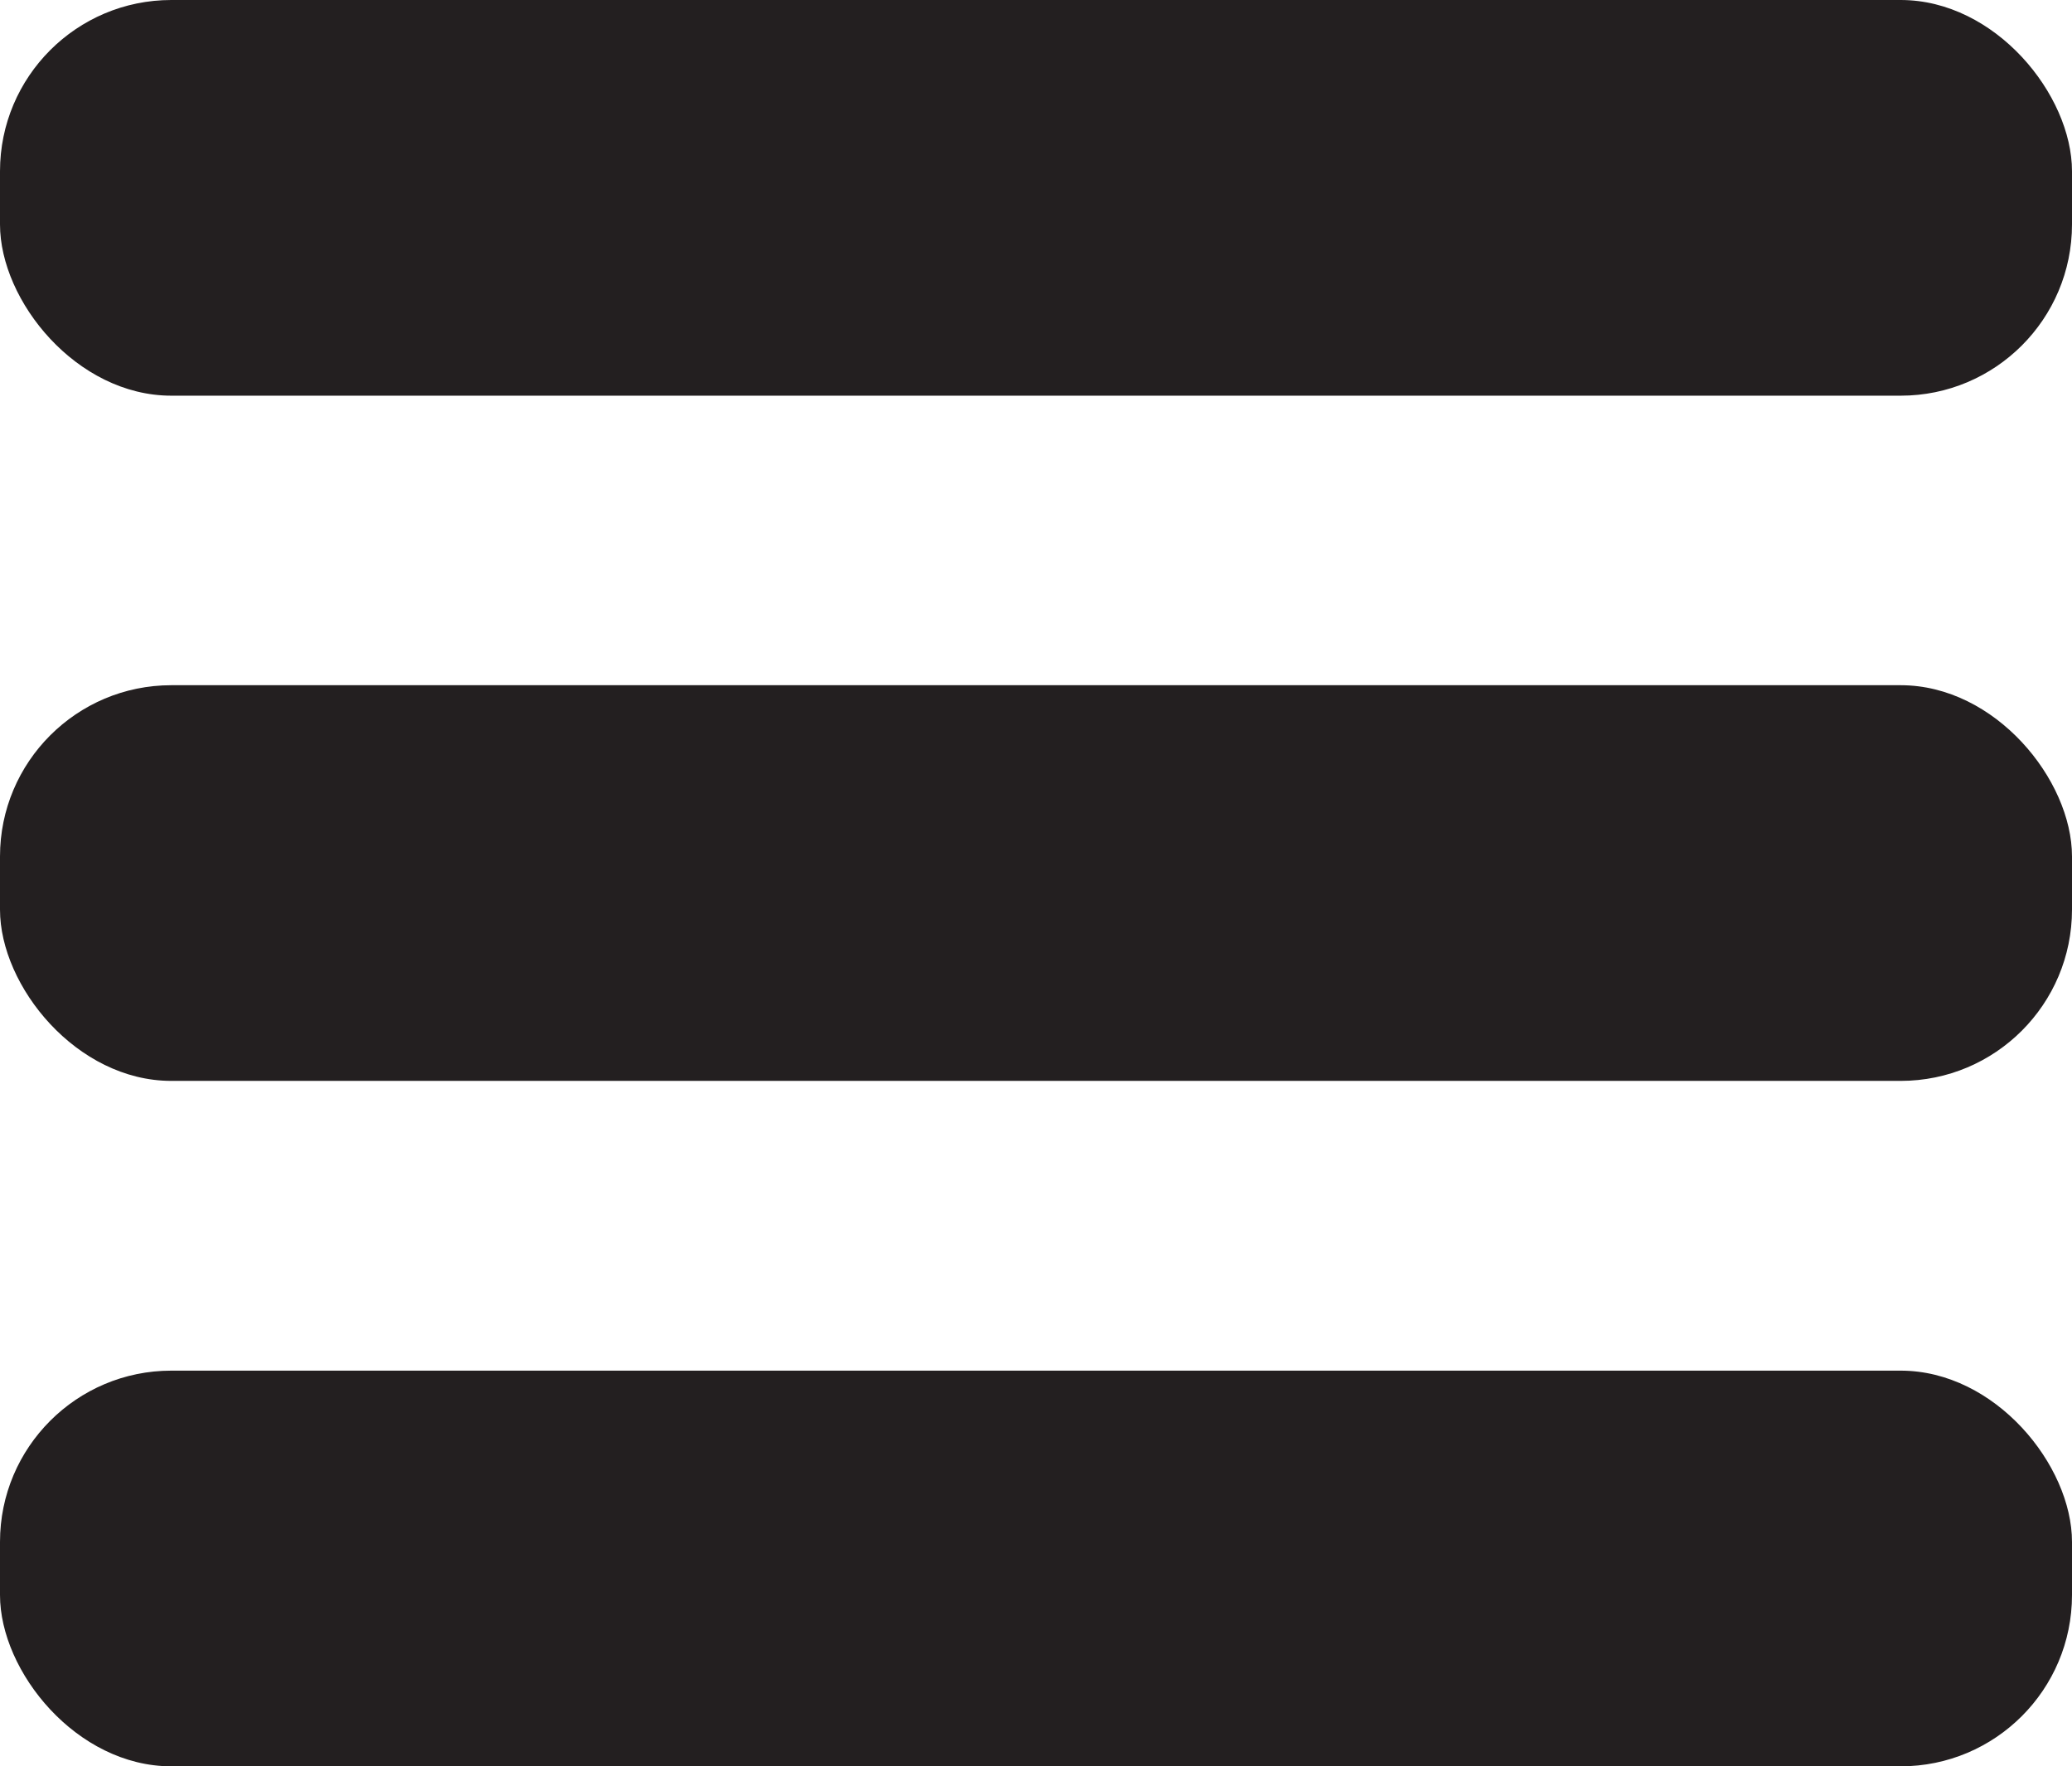 <?xml version="1.0" encoding="UTF-8"?>
<svg id="Layer_1" data-name="Layer 1" xmlns="http://www.w3.org/2000/svg" viewBox="0 0 90.95 77.54">
  <defs>
    <style>
      .cls-1 {
        fill: #231f20;
      }
    </style>
  </defs>
  <rect class="cls-1" x="0" y="0" width="90.95" height="17.37" rx="7.52" ry="7.52"/>
  <rect class="cls-1" x="0" y="30.08" width="90.95" height="17.37" rx="7.52" ry="7.52"/>
  <rect class="cls-1" x="0" y="60.17" width="90.95" height="17.37" rx="7.52" ry="7.52"/>
</svg>